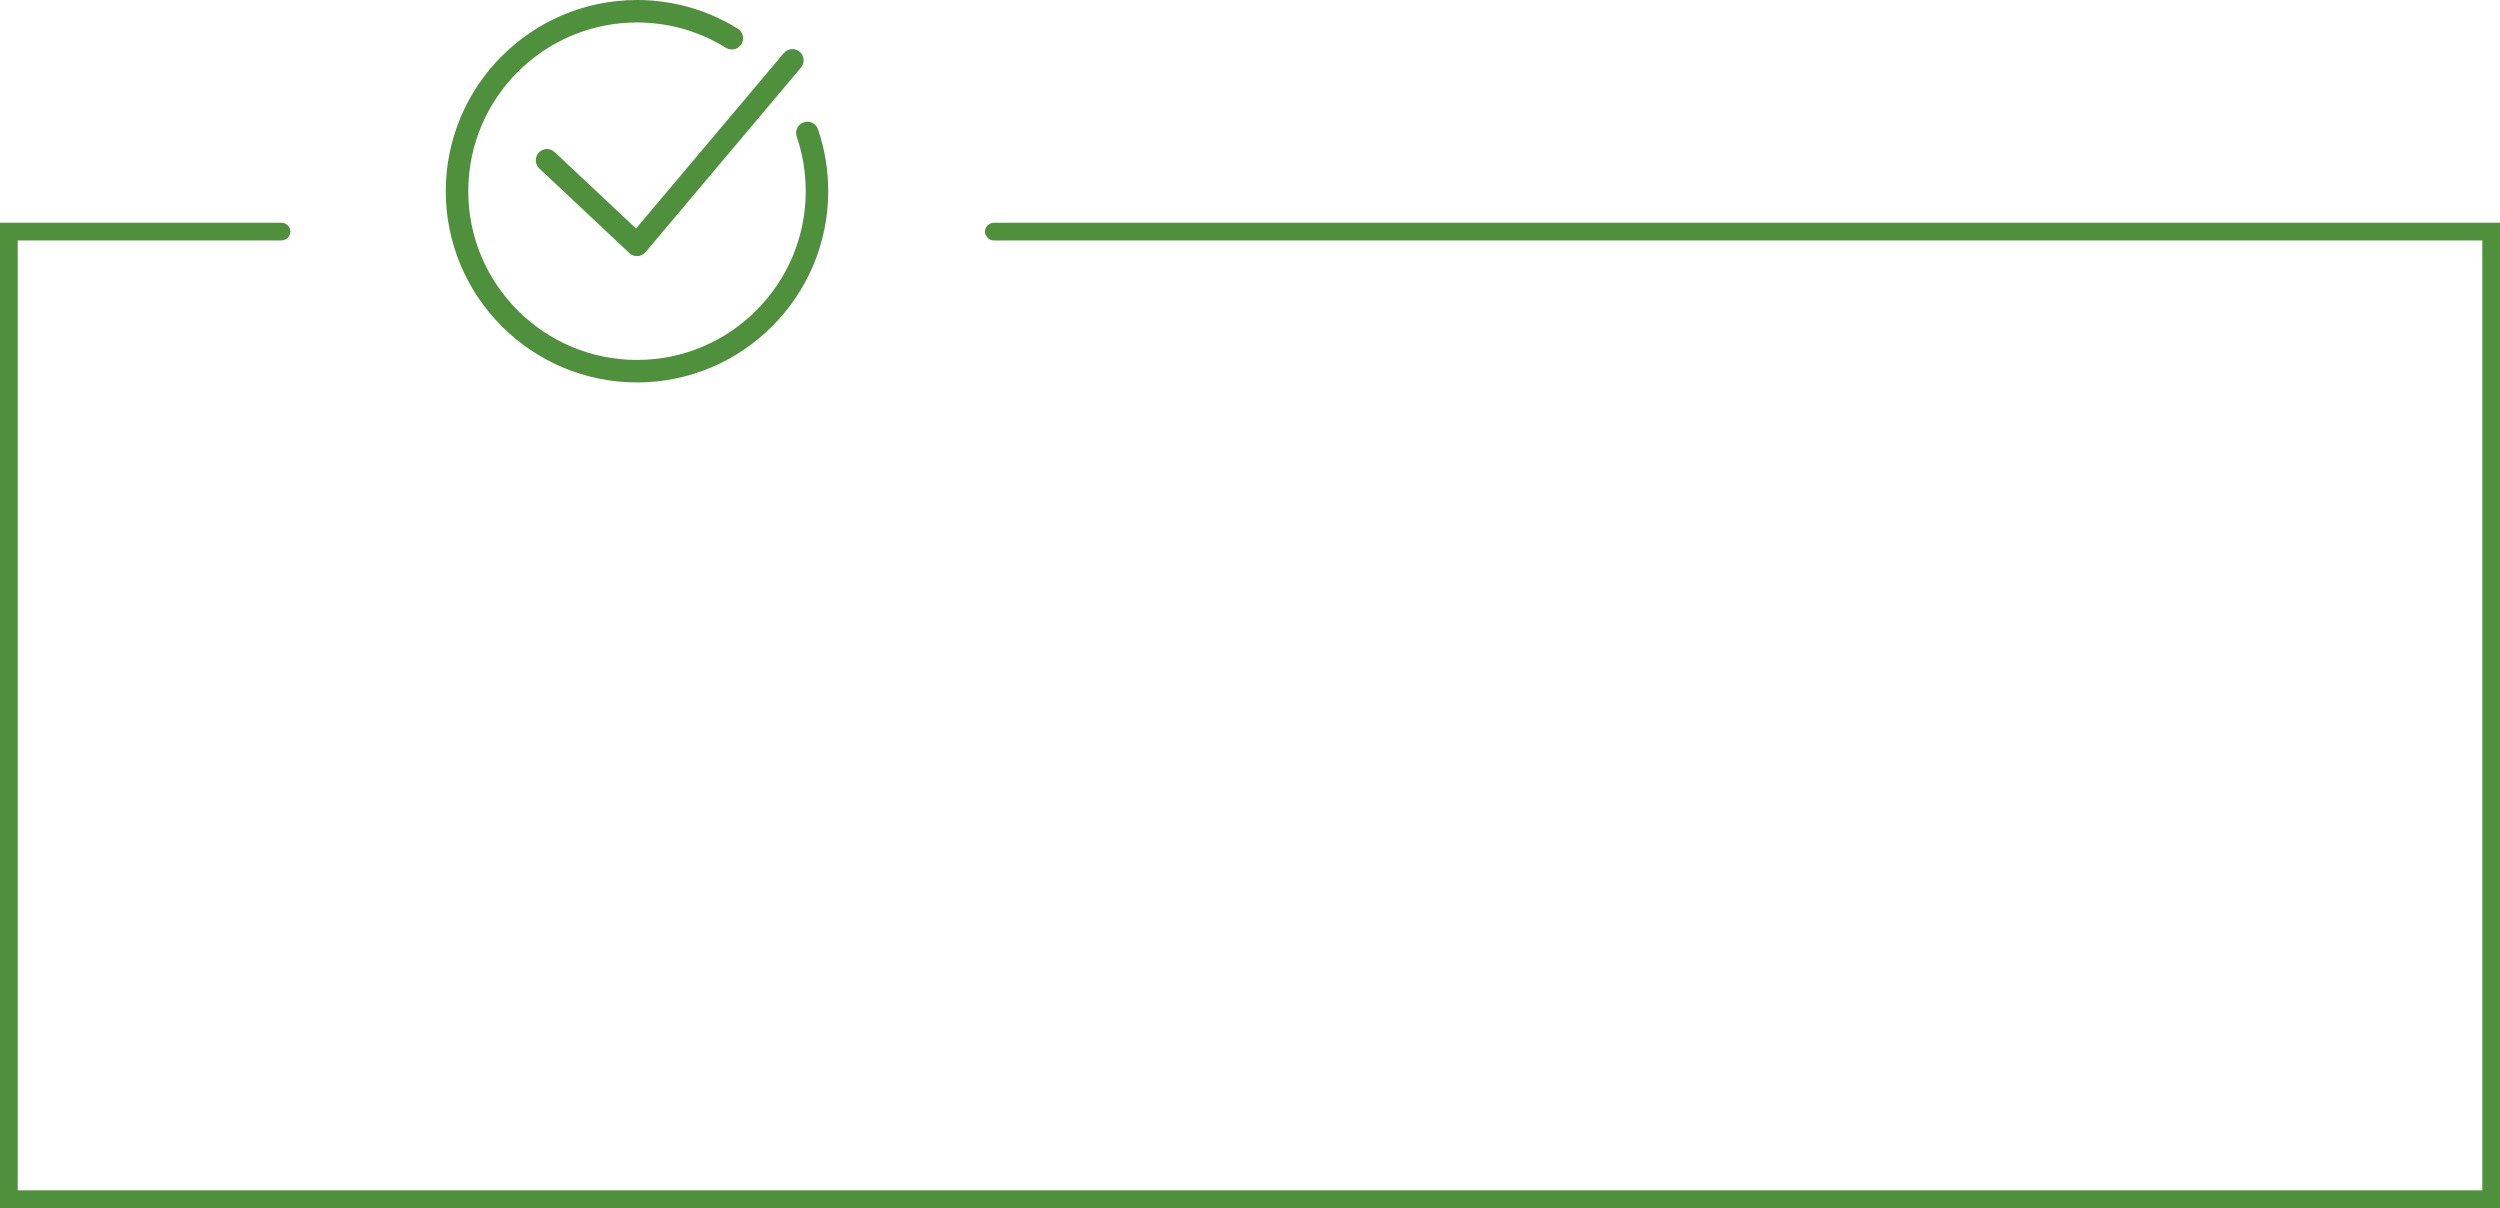 <?xml version="1.0" encoding="UTF-8"?>
<svg id="Camada_2" data-name="Camada 2" xmlns="http://www.w3.org/2000/svg" viewBox="0 0 734.3 354.83">
  <defs>
    <style>
      .cls-1, .cls-2 {
        fill: #4f903d;
        stroke-width: 0px;
      }

      .cls-2 {
        fill-rule: evenodd;
      }
    </style>
  </defs>
  <g id="Camada_1-2" data-name="Camada 1">
    <path class="cls-2" d="M0,65.43h82.7c1.4,0,2.6,1.2,2.6,2.6s-1.2,2.6-2.6,2.6H5.2v279h723.9V70.63h-437.2c-1.4,0-2.6-1.2-2.6-2.6s1.2-2.6,2.6-2.6h442.4v289.4H0V65.43Z"/>
    <g>
      <path class="cls-1" d="M187.1,112.33c-30.97,0-56.17-25.2-56.17-56.17S156.13,0,187.1,0c10.49,0,20.73,2.91,29.6,8.42,1.55.96,2.03,3,1.06,4.55-.96,1.55-3,2.03-4.55,1.06-7.82-4.86-16.85-7.43-26.11-7.43-27.33,0-49.56,22.23-49.56,49.56s22.23,49.56,49.56,49.56,49.56-22.23,49.56-49.56c0-5.49-.89-10.89-2.65-16.03-.59-1.73.33-3.61,2.06-4.2,1.73-.59,3.61.33,4.2,2.06,1.99,5.83,3,11.95,3,18.17,0,30.97-25.2,56.17-56.17,56.17Z"/>
      <path class="cls-1" d="M187.1,75.22c-.84,0-1.65-.32-2.26-.9l-26.43-24.83c-1.33-1.25-1.4-3.34-.15-4.67,1.25-1.33,3.34-1.4,4.67-.14l23.89,22.44,43.41-51.53c1.17-1.4,3.26-1.57,4.65-.4,1.4,1.18,1.57,3.26.4,4.65l-45.65,54.2c-.58.69-1.43,1.12-2.33,1.17-.06,0-.13,0-.19,0Z"/>
    </g>
  </g>
</svg>